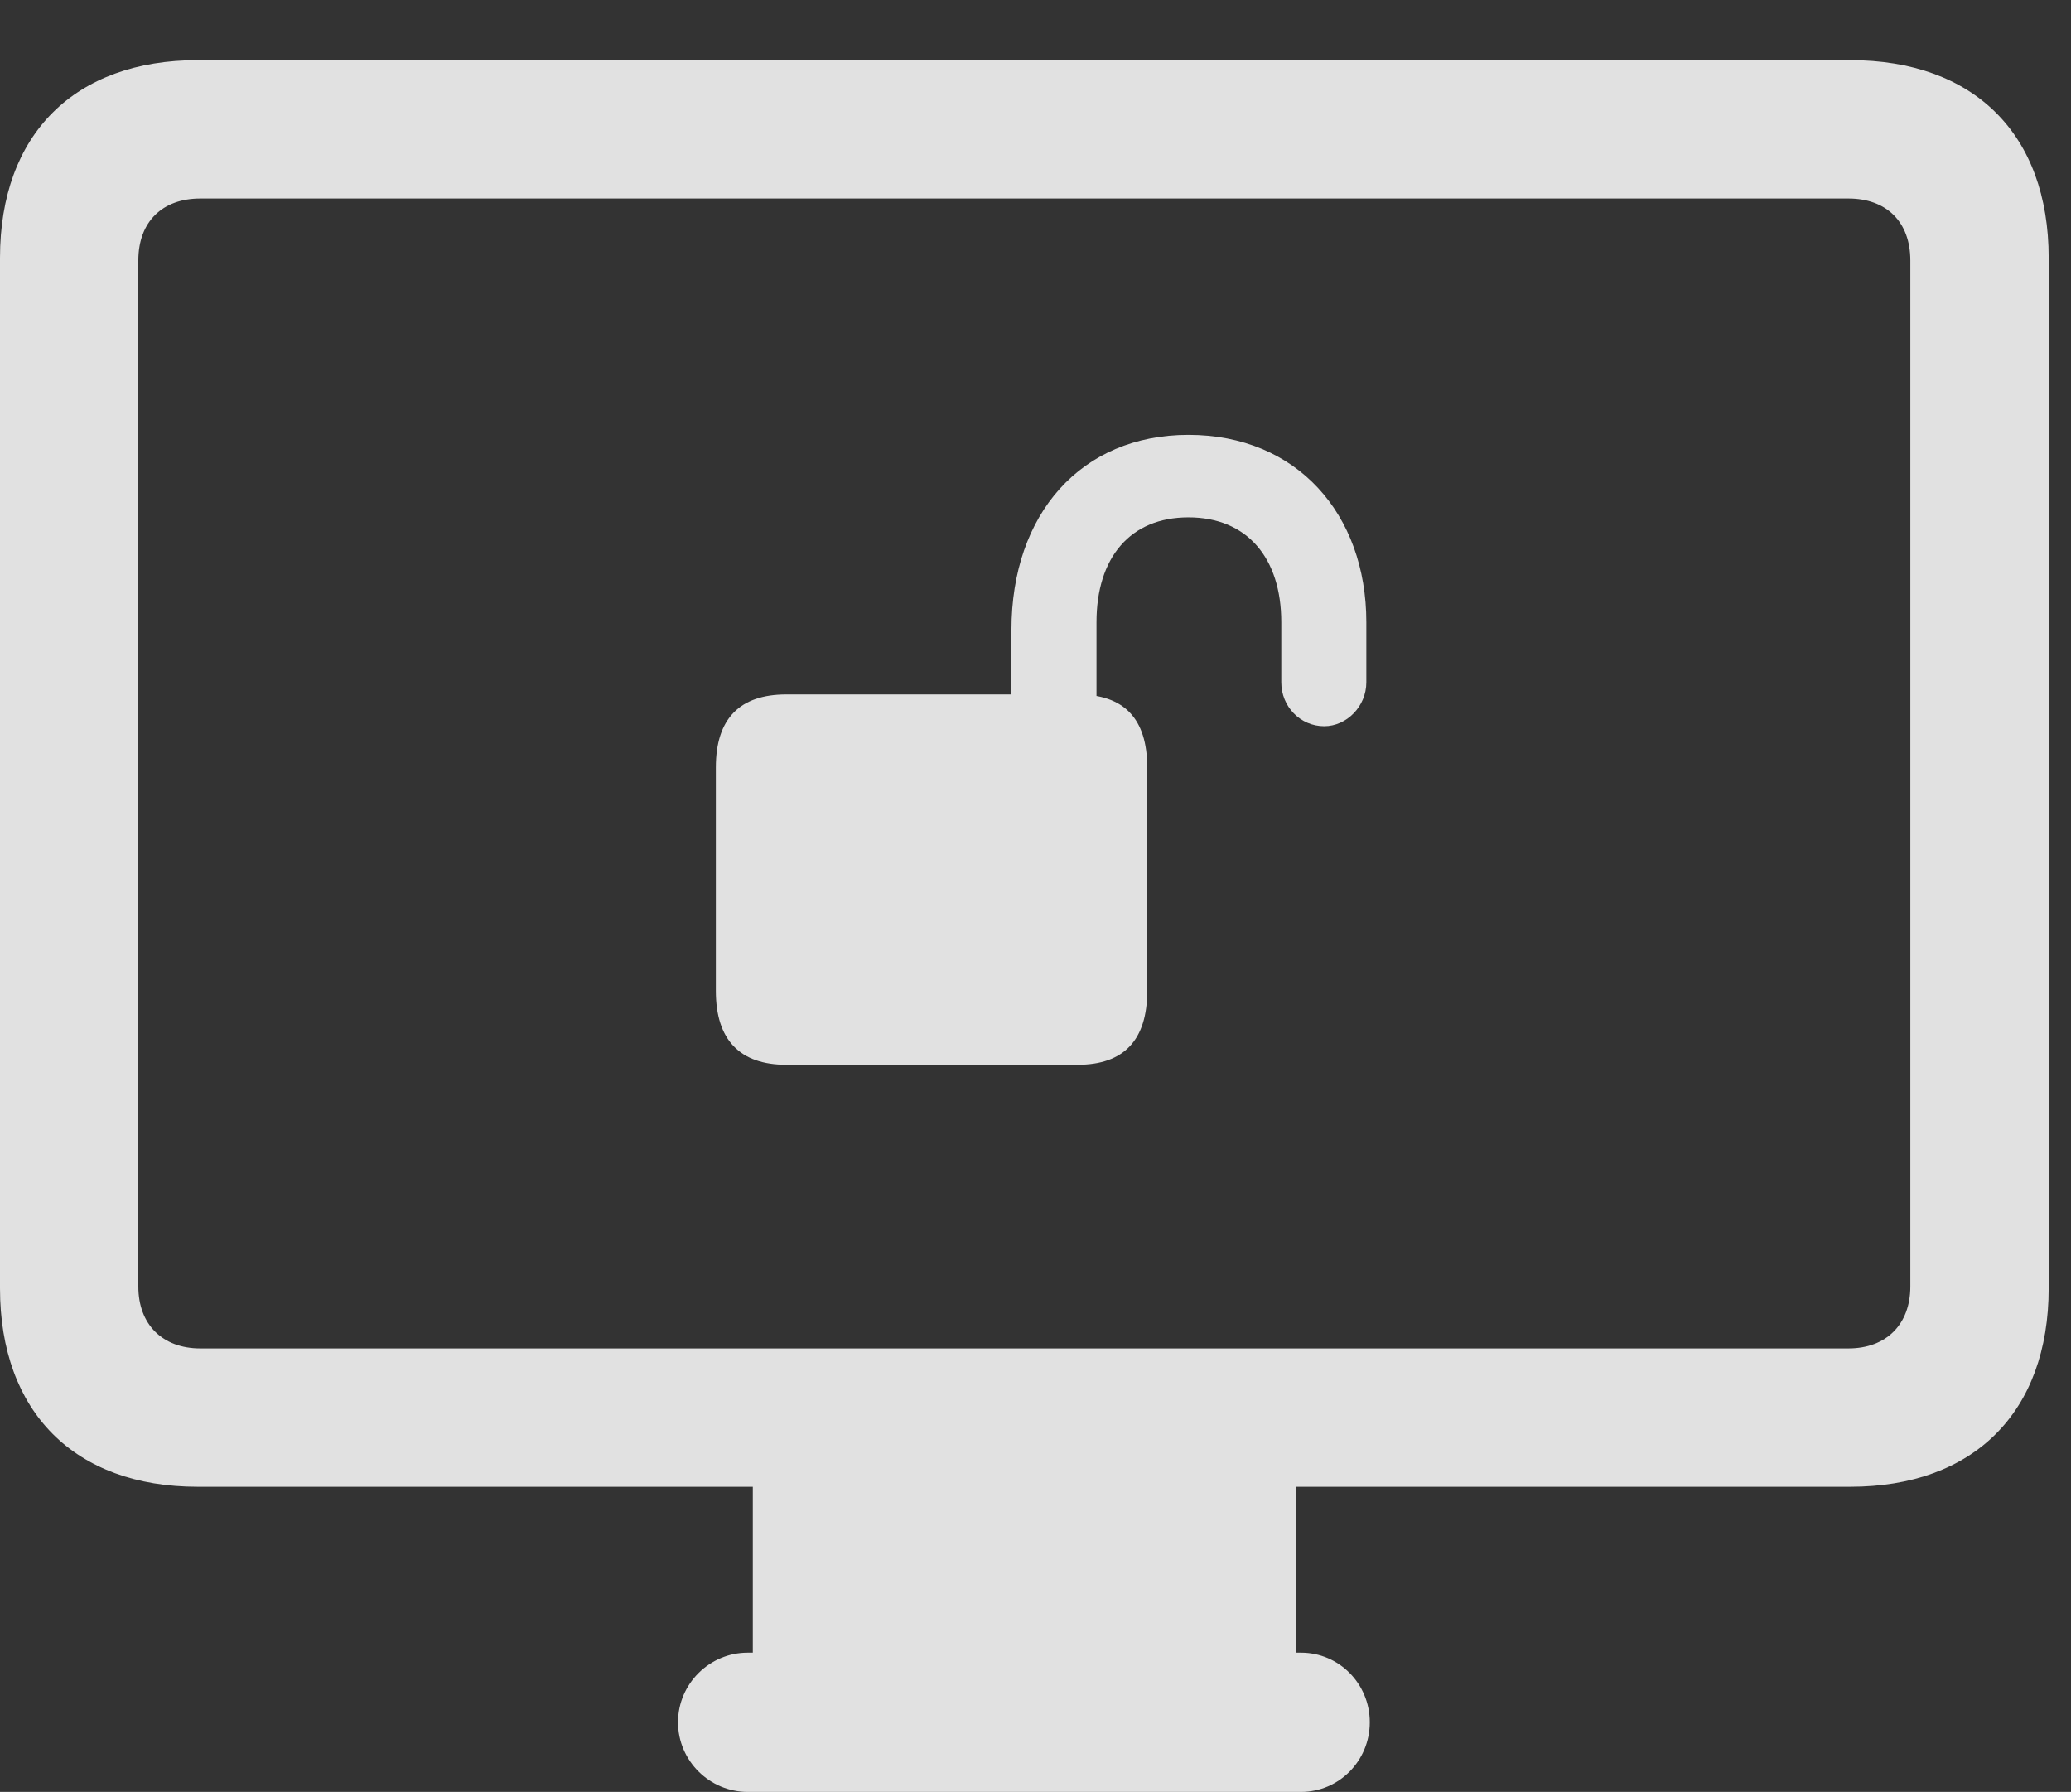 <?xml version="1.0" encoding="UTF-8"?>
<!--Generator: Apple Native CoreSVG 326-->
<!DOCTYPE svg
PUBLIC "-//W3C//DTD SVG 1.1//EN"
       "http://www.w3.org/Graphics/SVG/1.1/DTD/svg11.dtd">
<svg version="1.1" xmlns="http://www.w3.org/2000/svg" xmlns:xlink="http://www.w3.org/1999/xlink" viewBox="0 0 32.949 28.506">
 <rect x="0" y="0" width="32.949" height="28.506" fill="#333333" stroke="none"/>
 <g>
  <rect height="28.506" opacity="0" width="32.949" x="0" y="0"/>
  <path d="M3.145 23.652L29.436 23.652C31.404 23.652 32.594 22.463 32.594 20.494L32.594 4.102C32.594 2.133 31.404 0.957 29.436 0.957L3.145 0.957C1.189 0.957 0 2.133 0 4.102L0 20.494C0 22.463 1.189 23.652 3.145 23.652ZM3.186 21.451C2.584 21.451 2.201 21.068 2.201 20.467L2.201 4.143C2.201 3.527 2.584 3.158 3.186 3.158L29.408 3.158C30.01 3.158 30.393 3.527 30.393 4.143L30.393 20.467C30.393 21.068 30.01 21.451 29.408 21.451ZM11.977 26.906L20.617 26.906L20.617 23.475L11.977 23.475ZM11.895 28.506L20.699 28.506C21.301 28.506 21.793 28.014 21.793 27.398C21.793 26.783 21.301 26.291 20.699 26.291L11.895 26.291C11.293 26.291 10.787 26.783 10.787 27.398C10.787 28.014 11.293 28.506 11.895 28.506Z" fill="white" fill-opacity="0.85"/>
  <path d="M11.389 15.764C11.389 16.543 11.771 16.939 12.51 16.939L17.145 16.939C17.883 16.939 18.252 16.543 18.252 15.764L18.252 12.209C18.252 11.43 17.883 11.047 17.145 11.047L12.51 11.047C11.771 11.047 11.389 11.43 11.389 12.209ZM16.092 11.84L17.445 11.84L17.445 9.898C17.445 8.873 17.979 8.23 18.908 8.23C19.838 8.23 20.385 8.873 20.385 9.898L20.385 10.855C20.385 11.238 20.686 11.553 21.068 11.553C21.424 11.553 21.738 11.238 21.738 10.855L21.738 9.898C21.738 8.176 20.631 6.918 18.908 6.918C17.199 6.918 16.092 8.176 16.092 10.021Z" fill="white" fill-opacity="0.85"/>
 </g>
</svg>
